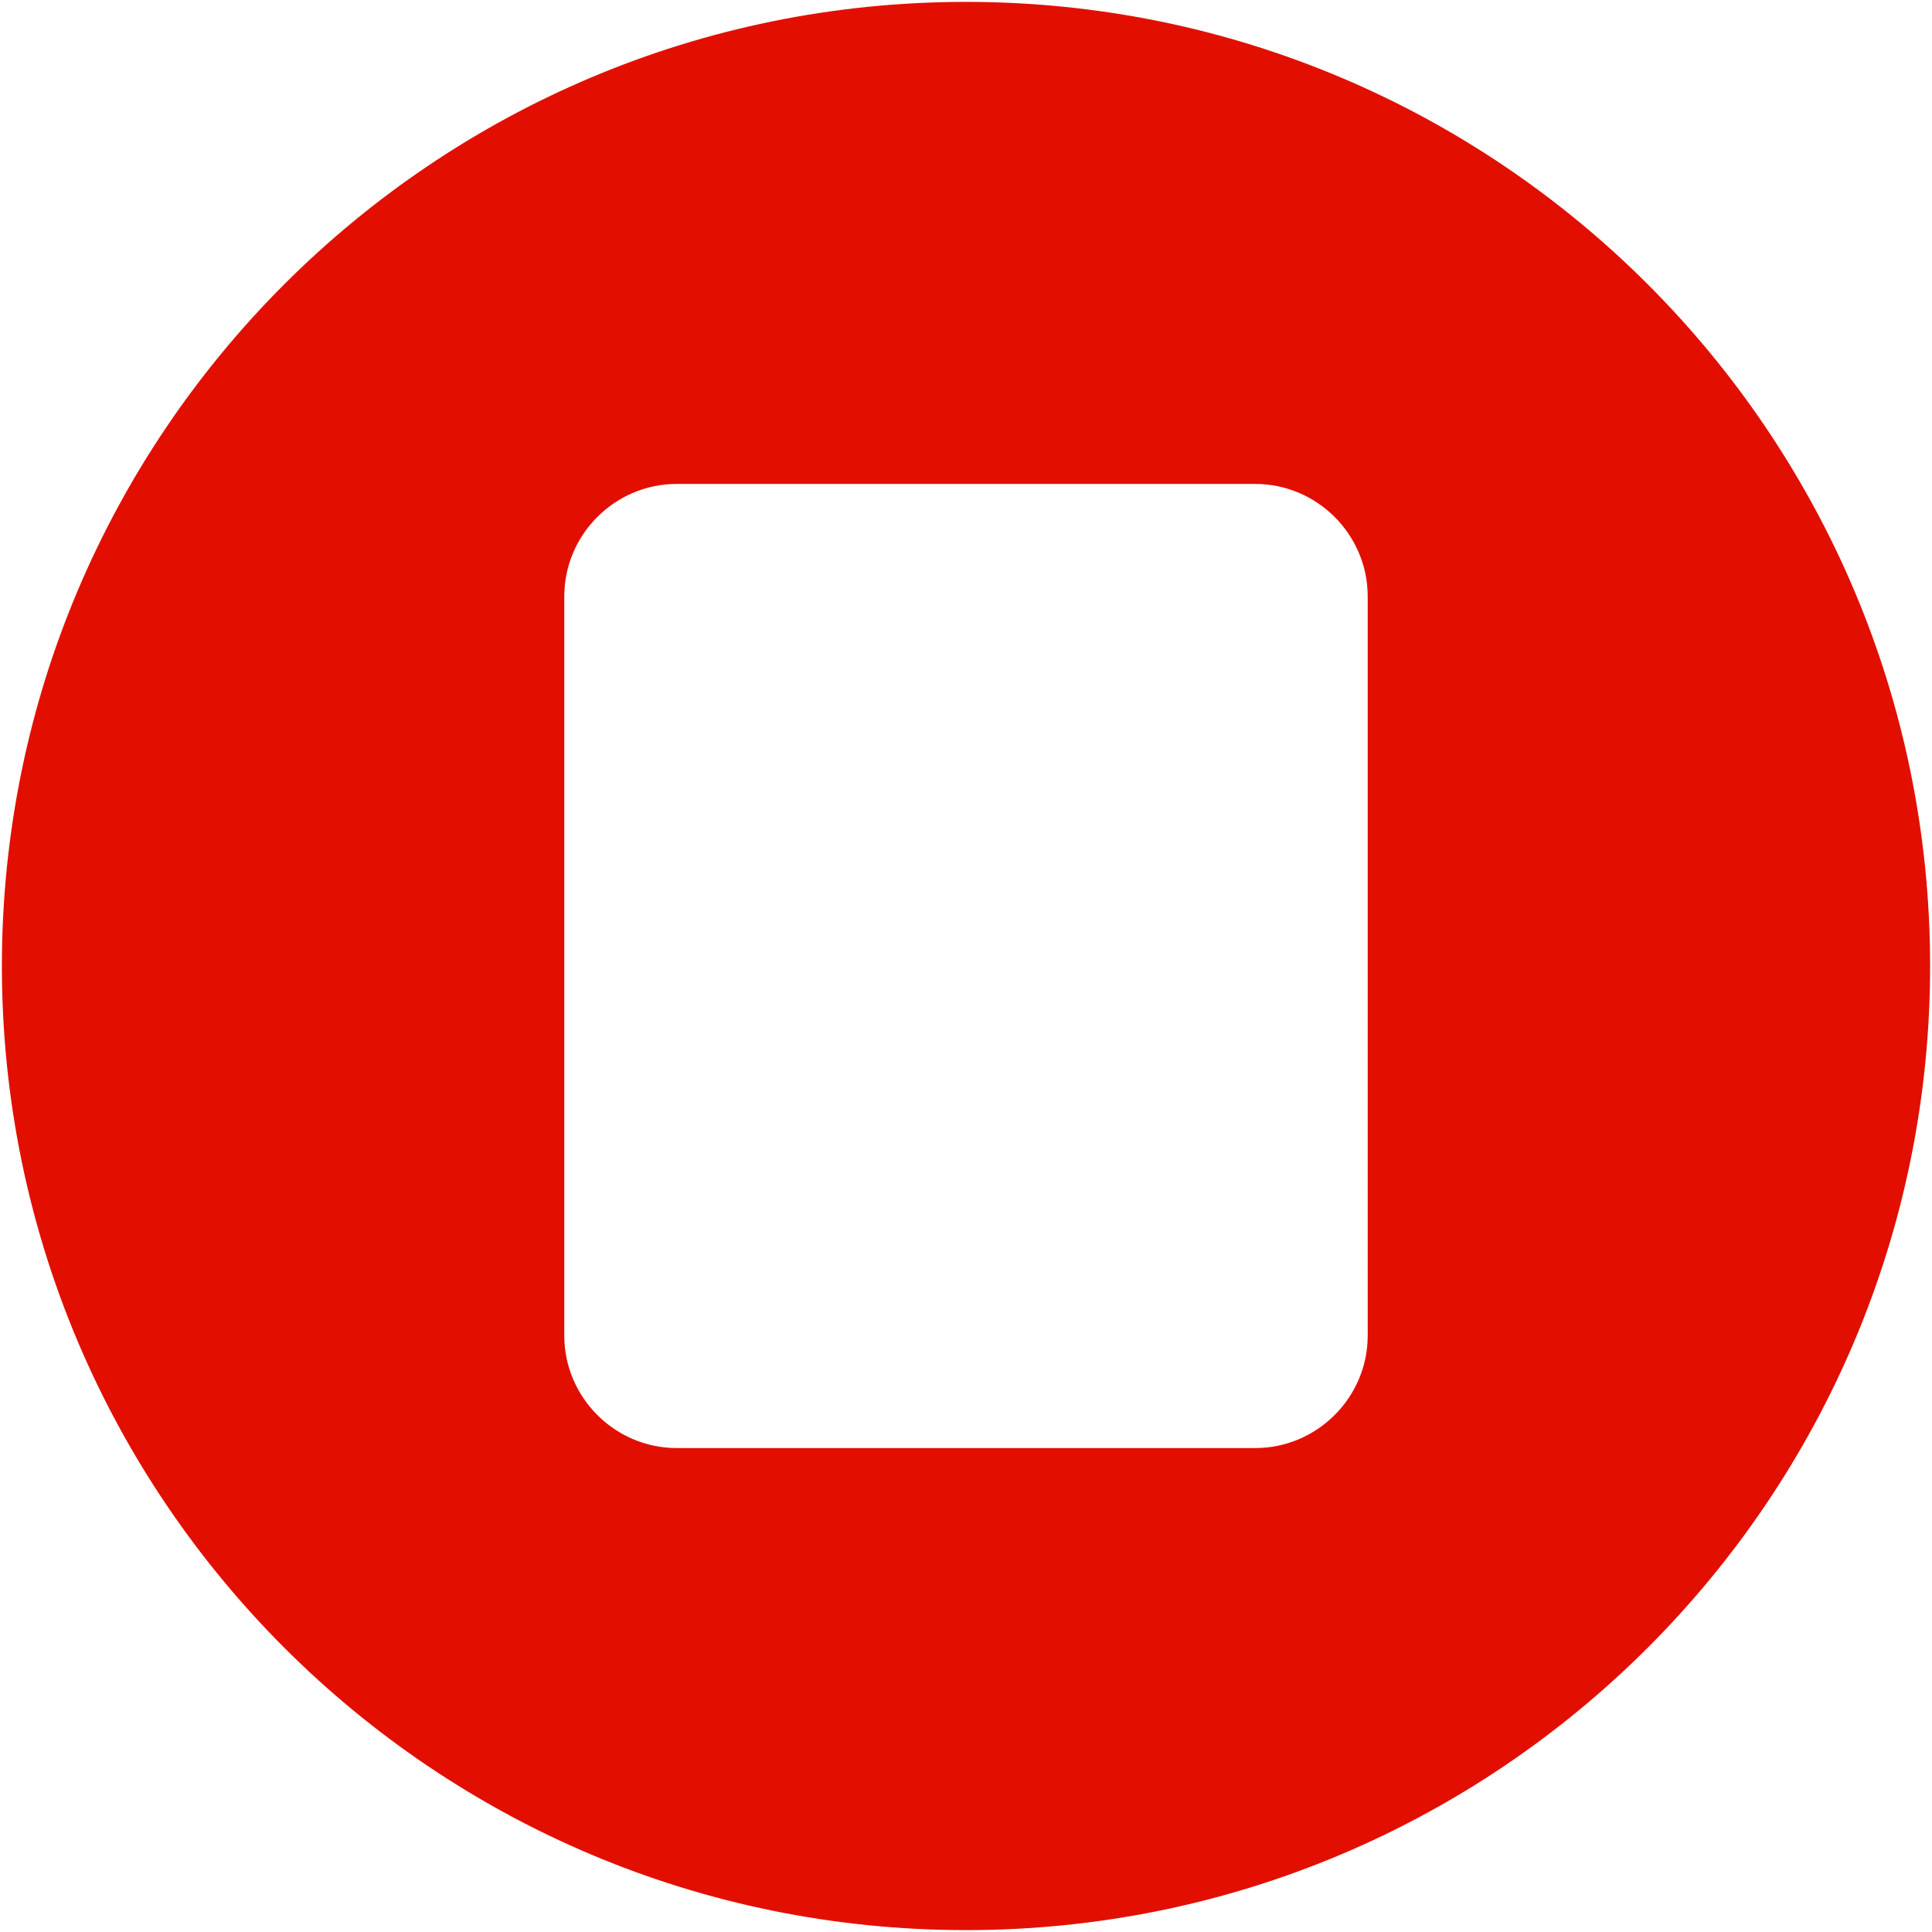 <?xml version="1.0" encoding="iso-8859-1"?>
<!DOCTYPE svg PUBLIC "-//W3C//DTD SVG 1.1//EN" "http://www.w3.org/Graphics/SVG/1.1/DTD/svg11.dtd">
<svg 
 version="1.1" xmlns="http://www.w3.org/2000/svg" xmlns:xlink="http://www.w3.org/1999/xlink" x="0px" y="0px" width="512px"
	 height="512px" viewBox="0 0 512 512" enable-background="new 0 0 512 512" xml:space="preserve"
><g id="b75708d097f2188dff6617b0f00de53a"><g></g><g fill="#e20f00"><path display="inline" d="M256,0.5C114.893,0.5,0.5,114.891,0.5,256c0,141.107,114.393,255.5,255.5,255.5S511.5,397.107,511.5,256
		C511.5,114.891,397.107,0.5,256,0.5z M362.458,353.941c0,16.394-13.415,29.809-29.808,29.809h-153.3
		c-16.393,0-29.809-13.415-29.809-29.809V158.058c0-16.395,13.416-29.808,29.809-29.808h153.3c16.393,0,29.808,13.413,29.808,29.808
		V353.941z"></path></g></g></svg>